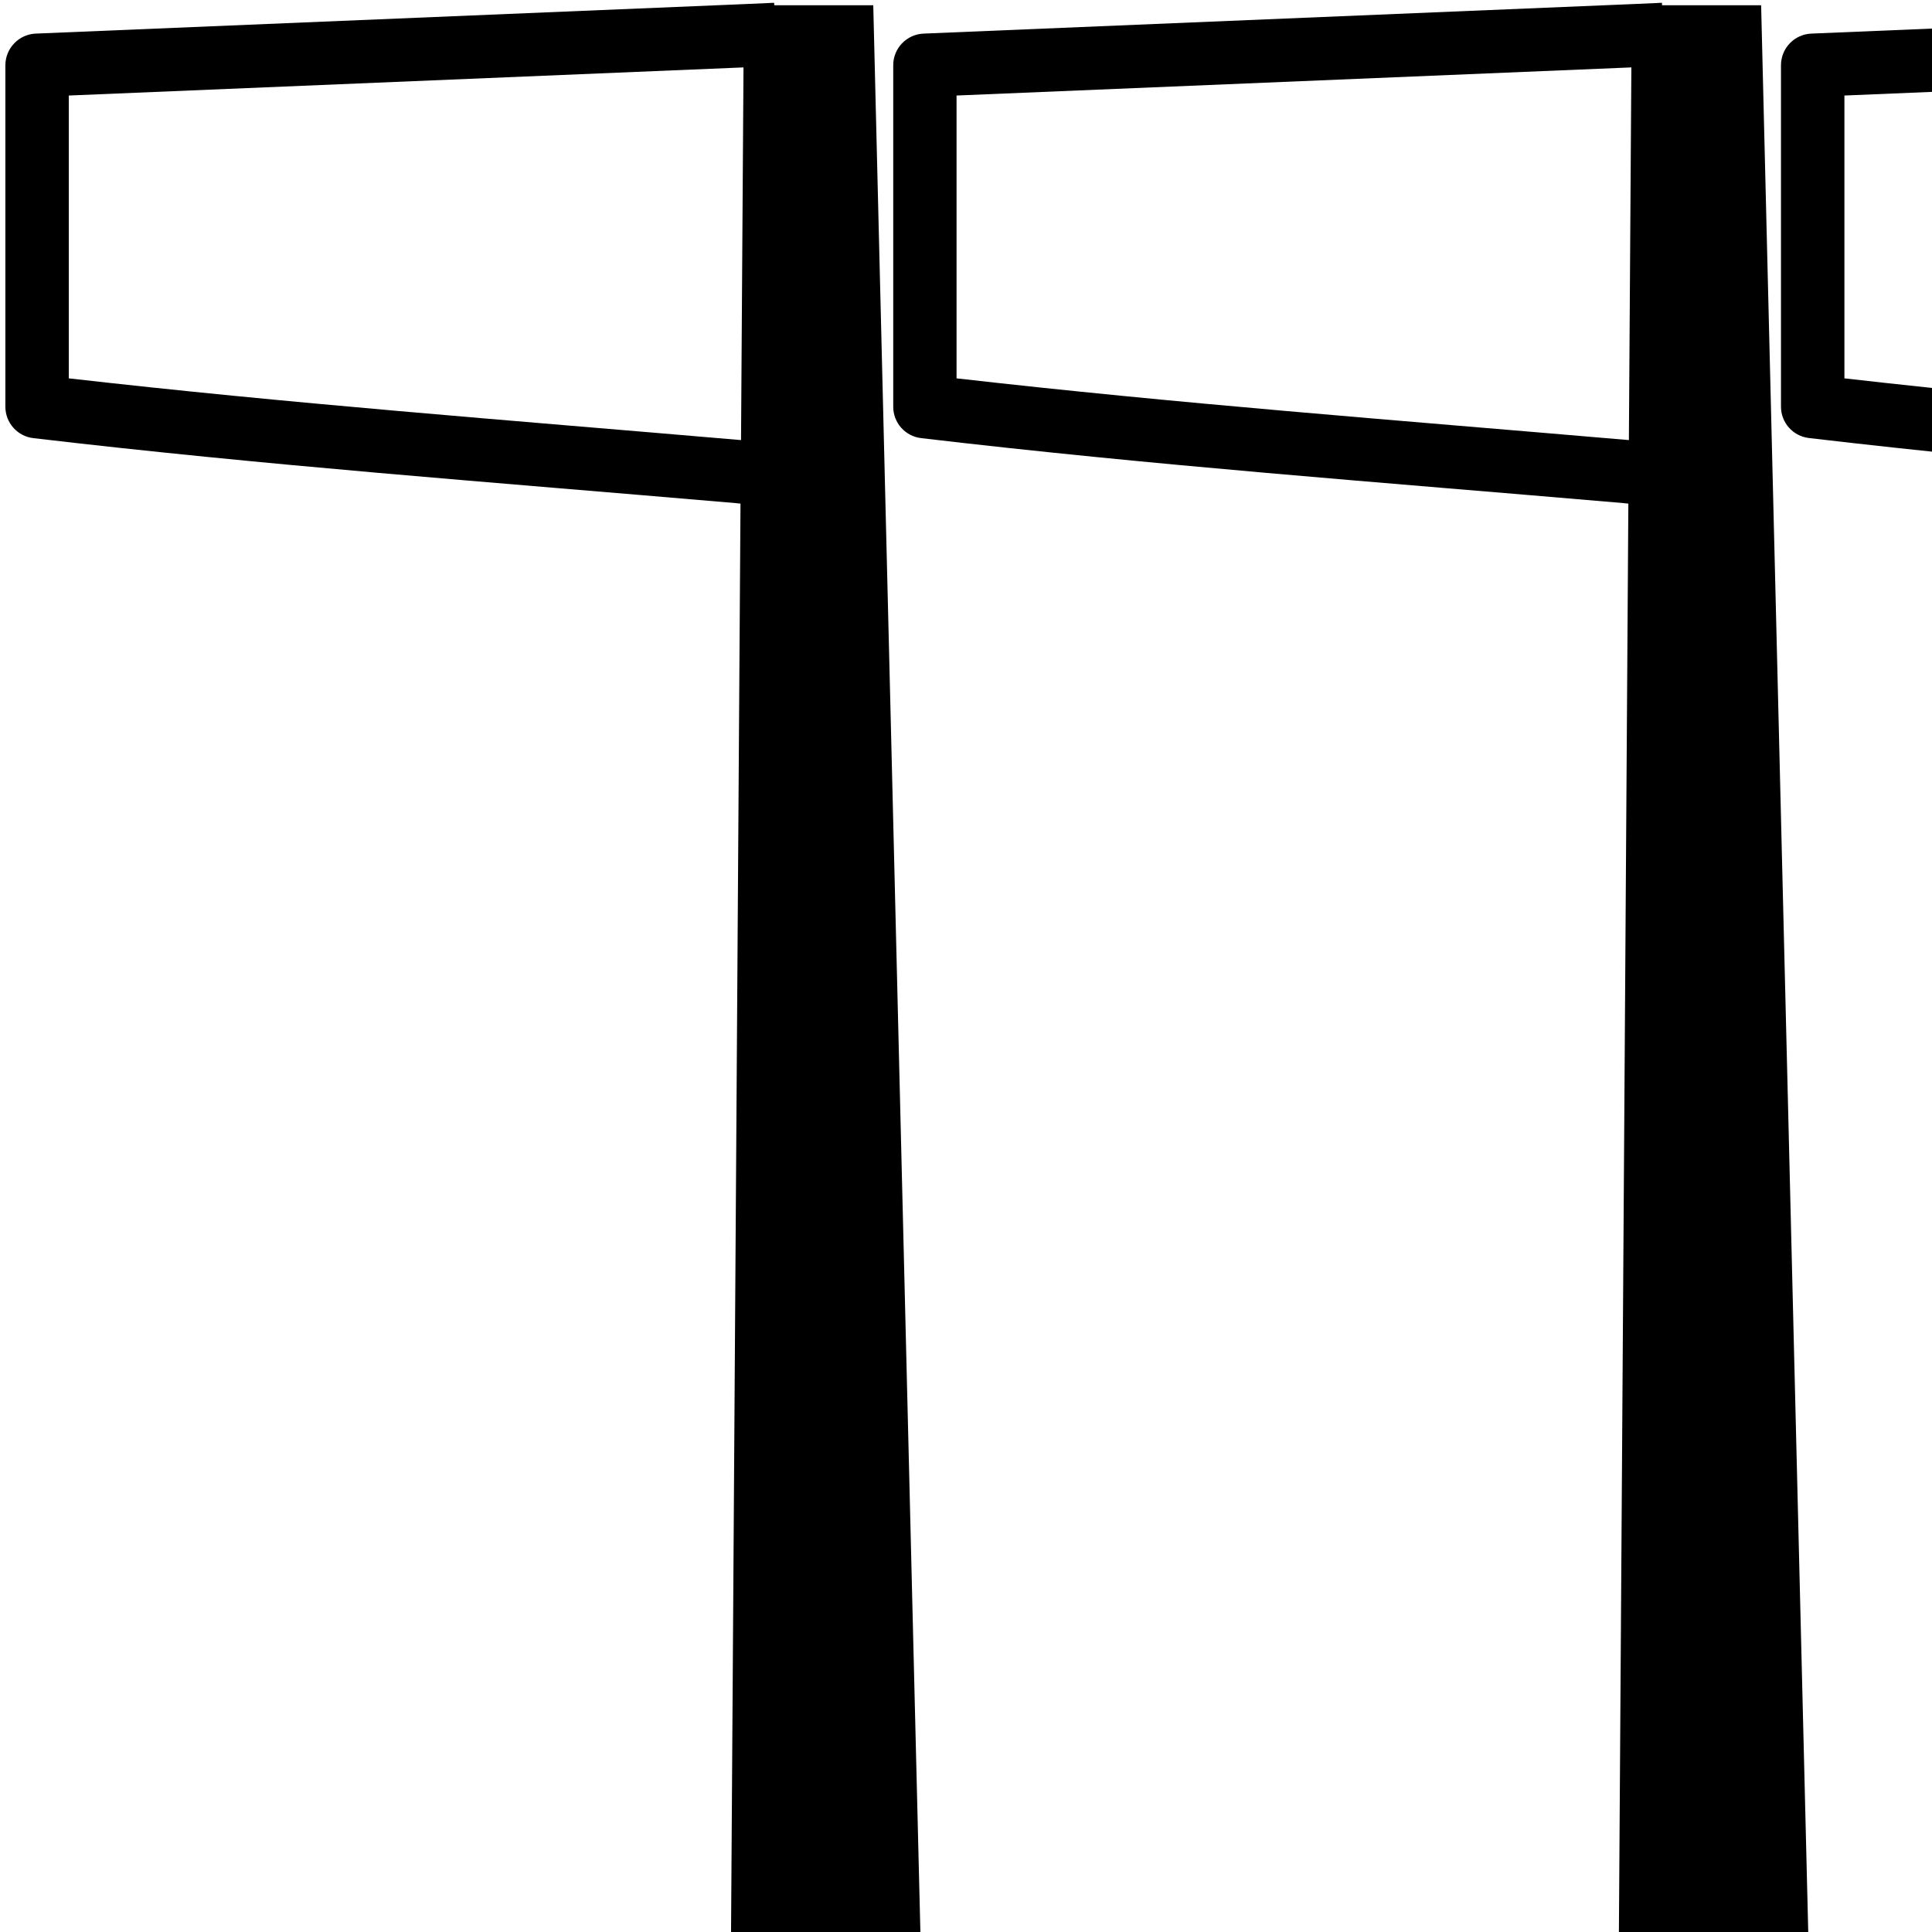 <?xml version="1.0" encoding="UTF-8" standalone="no"?>
<!-- Created with Inkscape (http://www.inkscape.org/) -->

<svg
   width="18px"
   height="18px"
   id="svg1290"
   sodipodi:version="0.32"
   inkscape:version="1.4.2 (f4327f4, 2025-05-13)"
   sodipodi:docname="140FC.svg"
   version="1.1"
   xmlns:inkscape="http://www.inkscape.org/namespaces/inkscape"
   xmlns:sodipodi="http://sodipodi.sourceforge.net/DTD/sodipodi-0.dtd"
   xmlns="http://www.w3.org/2000/svg"
   xmlns:svg="http://www.w3.org/2000/svg"
   xmlns:rdf="http://www.w3.org/1999/02/22-rdf-syntax-ns#"
   xmlns:cc="http://creativecommons.org/ns#"
   xmlns:dc="http://purl.org/dc/elements/1.1/">
  <defs
     id="defs3" />
  <sodipodi:namedview
     id="base"
     pagecolor="#ffffff"
     bordercolor="#666666"
     borderopacity="1.0"
     inkscape:pageopacity="0.0"
     inkscape:pageshadow="2"
     inkscape:zoom="10.820261"
     inkscape:cx="-6.330716"
     inkscape:cy="18.992148"
     inkscape:document-units="px"
     inkscape:current-layer="layer1"
     inkscape:window-width="1680"
     inkscape:window-height="998"
     inkscape:window-x="-8"
     inkscape:window-y="-8"
     inkscape:showpageshadow="2"
     inkscape:pagecheckerboard="0"
     inkscape:deskcolor="#d1d1d1"
     inkscape:window-maximized="1" />
  <g
     inkscape:label="Layer 1"
     inkscape:groupmode="layer"
     id="layer1">
    <path
       style="fill:#000000;fill-opacity:1;fill-rule:nonzero;stroke:none;stroke-width:0.593;stroke-linecap:square;stroke-linejoin:round;stroke-miterlimit:4;stroke-opacity:1"
       d="M 7.212,0.026 6.917,0.039 0.334,0.313 C 0.176,0.319 0.051,0.449 0.05,0.607 V 3.789 C 0.05,3.939 0.162,4.065 0.311,4.082 2.496,4.339 4.511,4.486 6.85,4.687 l 0.049,0.005 L 6.811,18 H 8.575 L 8.136,0.049 H 7.214 Z M 6.927,0.628 6.904,4.1 h -0.003 C 4.653,3.907 2.709,3.761 0.641,3.525 V 0.89 Z"
       id="path2091" />
    <path
       style="fill:#000000;fill-opacity:1;fill-rule:nonzero;stroke:none;stroke-width:0.593;stroke-linecap:square;stroke-linejoin:round;stroke-miterlimit:4;stroke-opacity:1"
       d="M 15.484,0.026 15.189,0.039 8.606,0.313 C 8.448,0.319 8.322,0.449 8.322,0.607 v 3.182 c -3.833e-4,0.15 0.112,0.276 0.261,0.293 2.184,0.257 4.2,0.404 6.539,0.605 l 0.049,0.005 L 15.083,18 h 1.764 L 16.408,0.049 h -0.923 z m -0.285,0.602 -0.023,3.472 h -0.003 C 12.924,3.907 10.981,3.761 8.912,3.525 V 0.89 Z"
       id="path1871" />
    <path
       style="fill:#000000;fill-opacity:1;fill-rule:nonzero;stroke:none;stroke-width:0.593;stroke-linecap:square;stroke-linejoin:round;stroke-miterlimit:4;stroke-opacity:1"
       d="M 23.755,0.026 23.46,0.039 16.877,0.313 c -0.158,0.006 -0.283,0.135 -0.284,0.293 v 3.182 c -3.84e-4,0.15 0.112,0.276 0.261,0.293 2.184,0.257 4.2,0.404 6.539,0.605 l 0.049,0.005 L 23.354,18 h 1.764 L 24.68,0.049 h -0.923 z m -0.285,0.602 -0.023,3.472 h -0.003 C 21.196,3.907 19.252,3.761 17.184,3.525 V 0.89 Z"
       id="path1873" />
  </g>
</svg>
